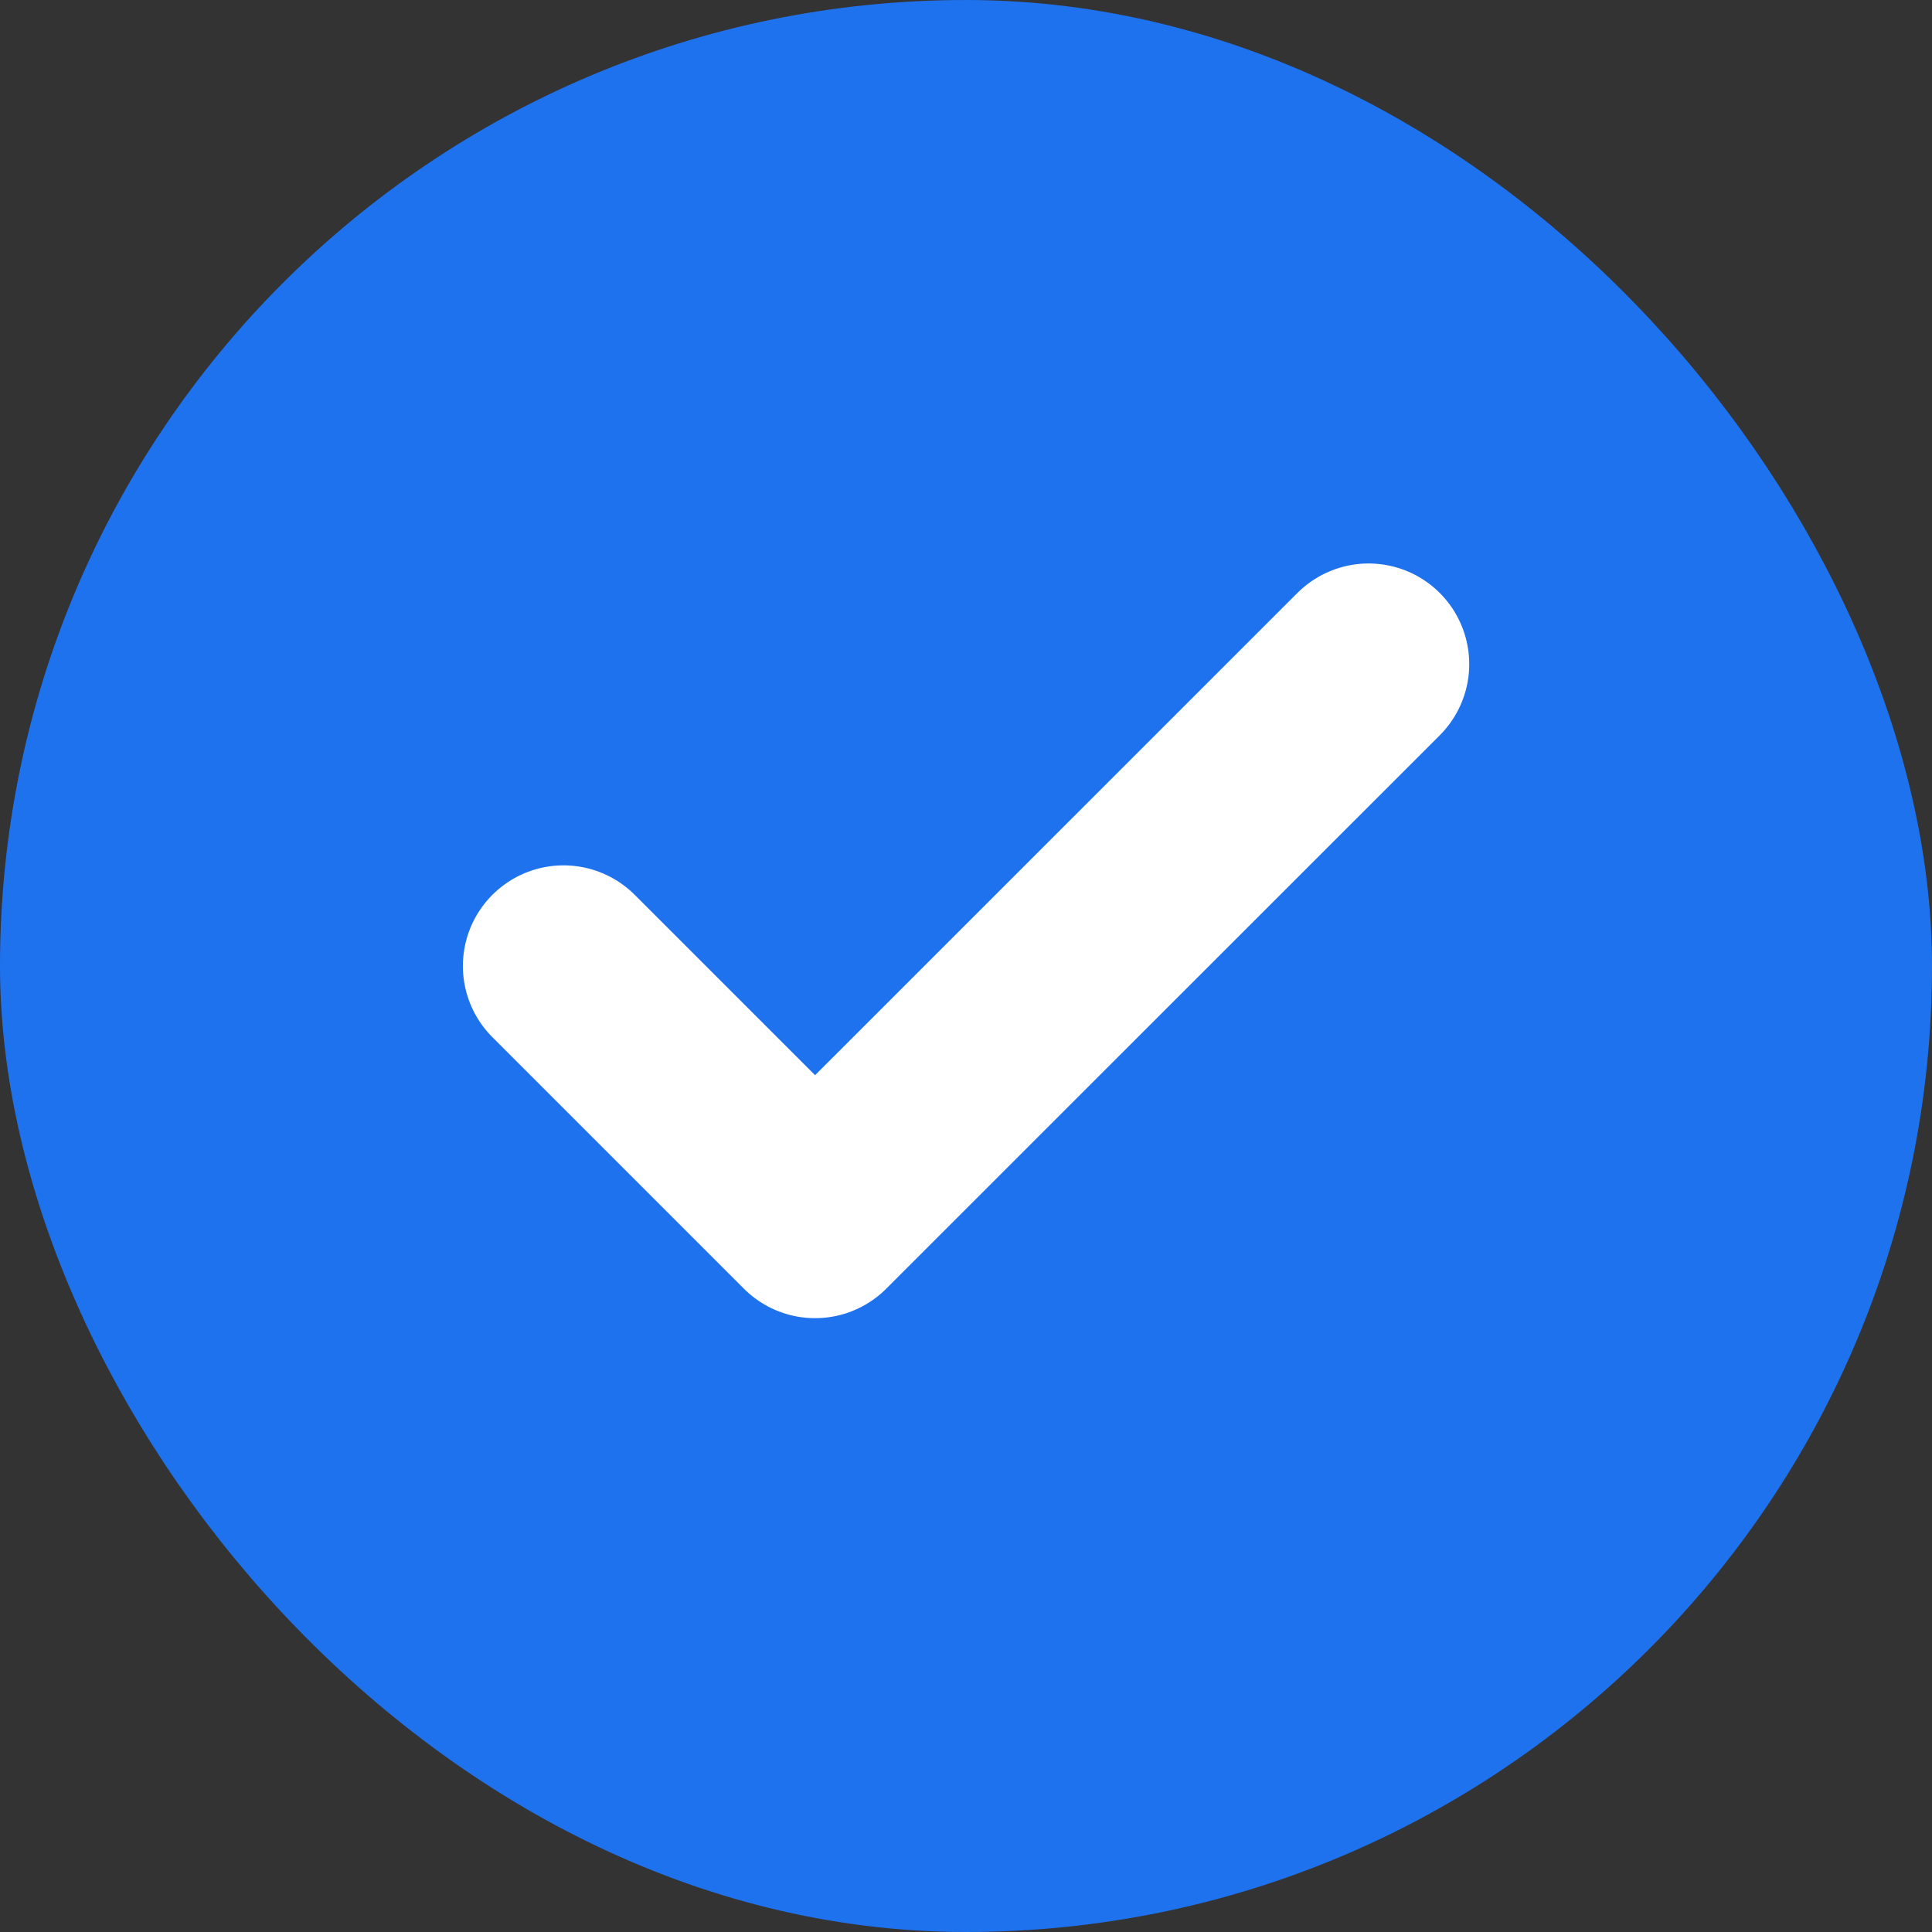<svg width="16" height="16" viewBox="0 0 16 16" fill="none" xmlns="http://www.w3.org/2000/svg">
<rect x="0" y="0" width="16" height="16" fill="#333333" stroke="none"/>
<rect x="0.5" y="0.5" width="15" height="15" rx="7.5" fill="#1F72EE"/>
<rect x="0.5" y="0.5" width="15" height="15" rx="7.5" stroke="#1F72EE"/>
<path d="M11.334 5.5L6.75 10.083L4.667 8" stroke="white" stroke-width="1.667" stroke-linecap="round" stroke-linejoin="round"/>
</svg>
